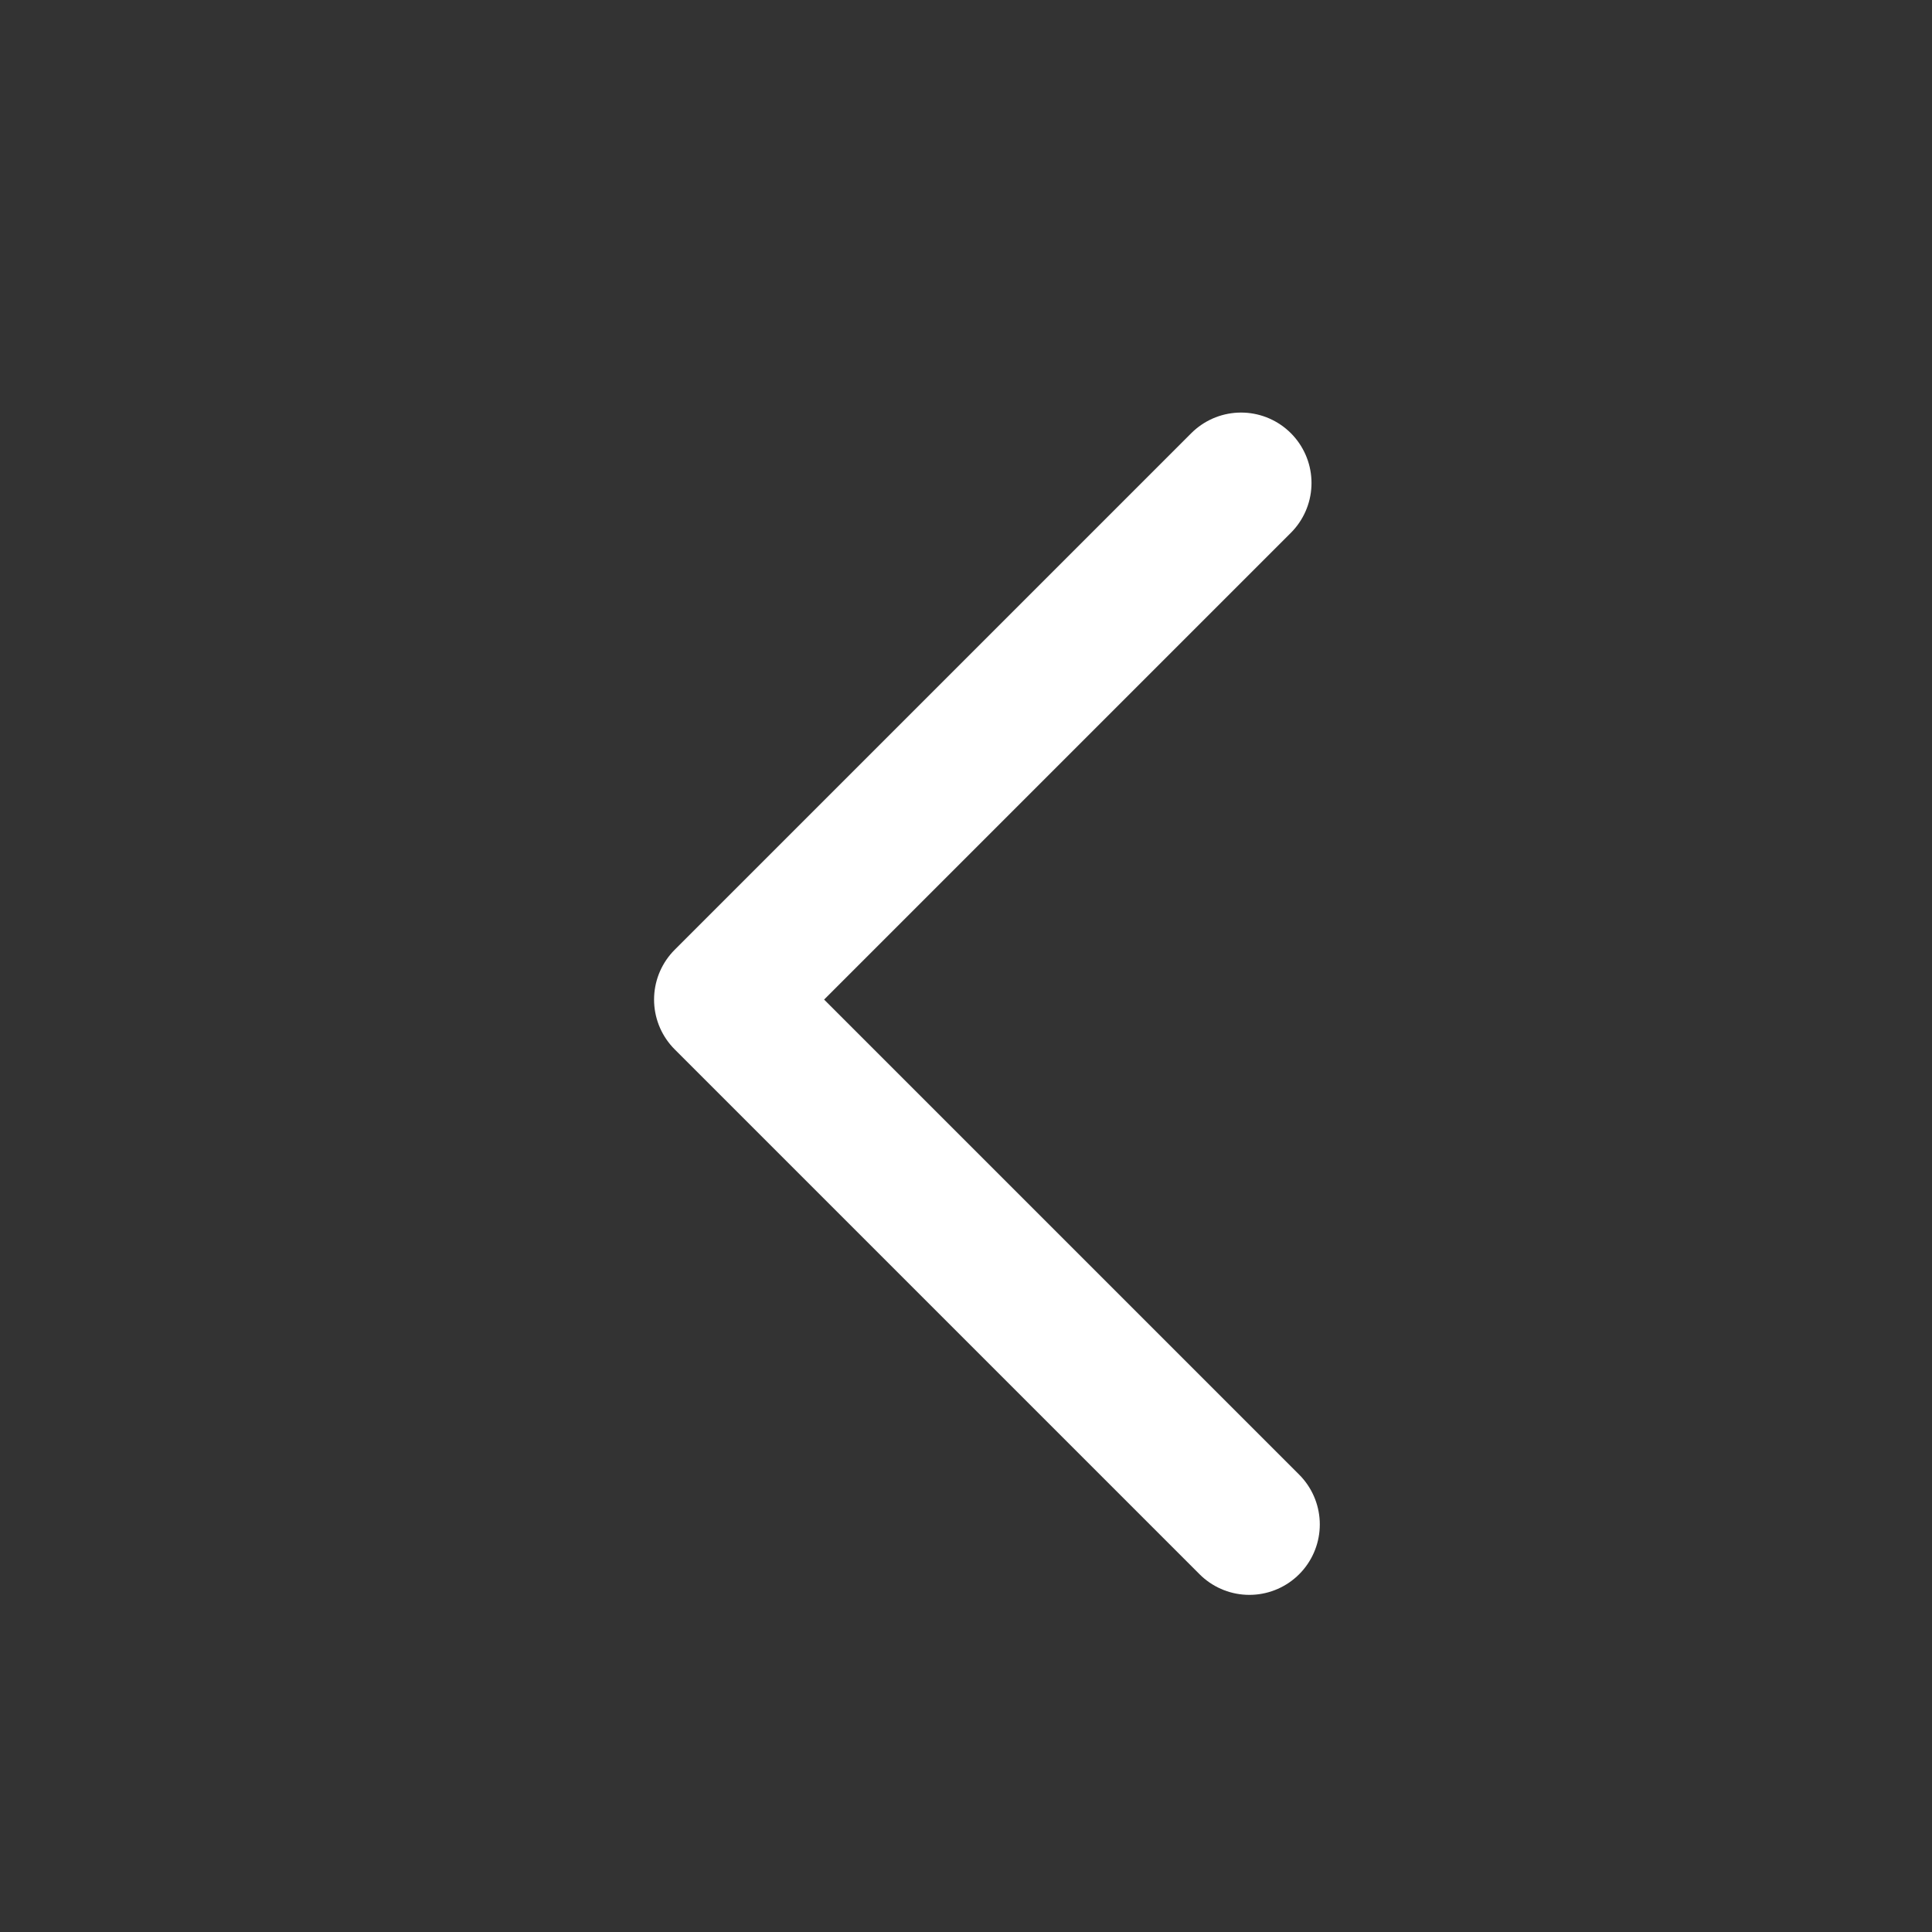 <?xml version="1.0" encoding="UTF-8"?>
<svg width="24px" height="24px" viewBox="0 0 24 24" version="1.1" xmlns="http://www.w3.org/2000/svg" xmlns:xlink="http://www.w3.org/1999/xlink">
    <rect x="0" y="0" width="24" height="24" fill="#333333" stroke="none"/>
    <!-- Generator: Sketch 51.1 (57501) - http://www.bohemiancoding.com/sketch -->
    <title>03_Iconography/Default/Chevron_Left_Light</title>
    <desc>Created with Sketch.</desc>
    <defs></defs>
    <g id="03_Iconography/Default/Chevron_Left_Light" stroke="none" stroke-width="1" fill="none" fill-rule="evenodd">
        <rect id="Bounds" fill="#FF0000" opacity="0" x="0" y="0" width="24" height="24"></rect>
        <polyline id="Path-5" stroke="#FFFFFF" stroke-width="1.75" stroke-linecap="round" stroke-linejoin="round" points="15.417 6 9 12.417 15.52 18.937"></polyline>
    </g>
</svg>